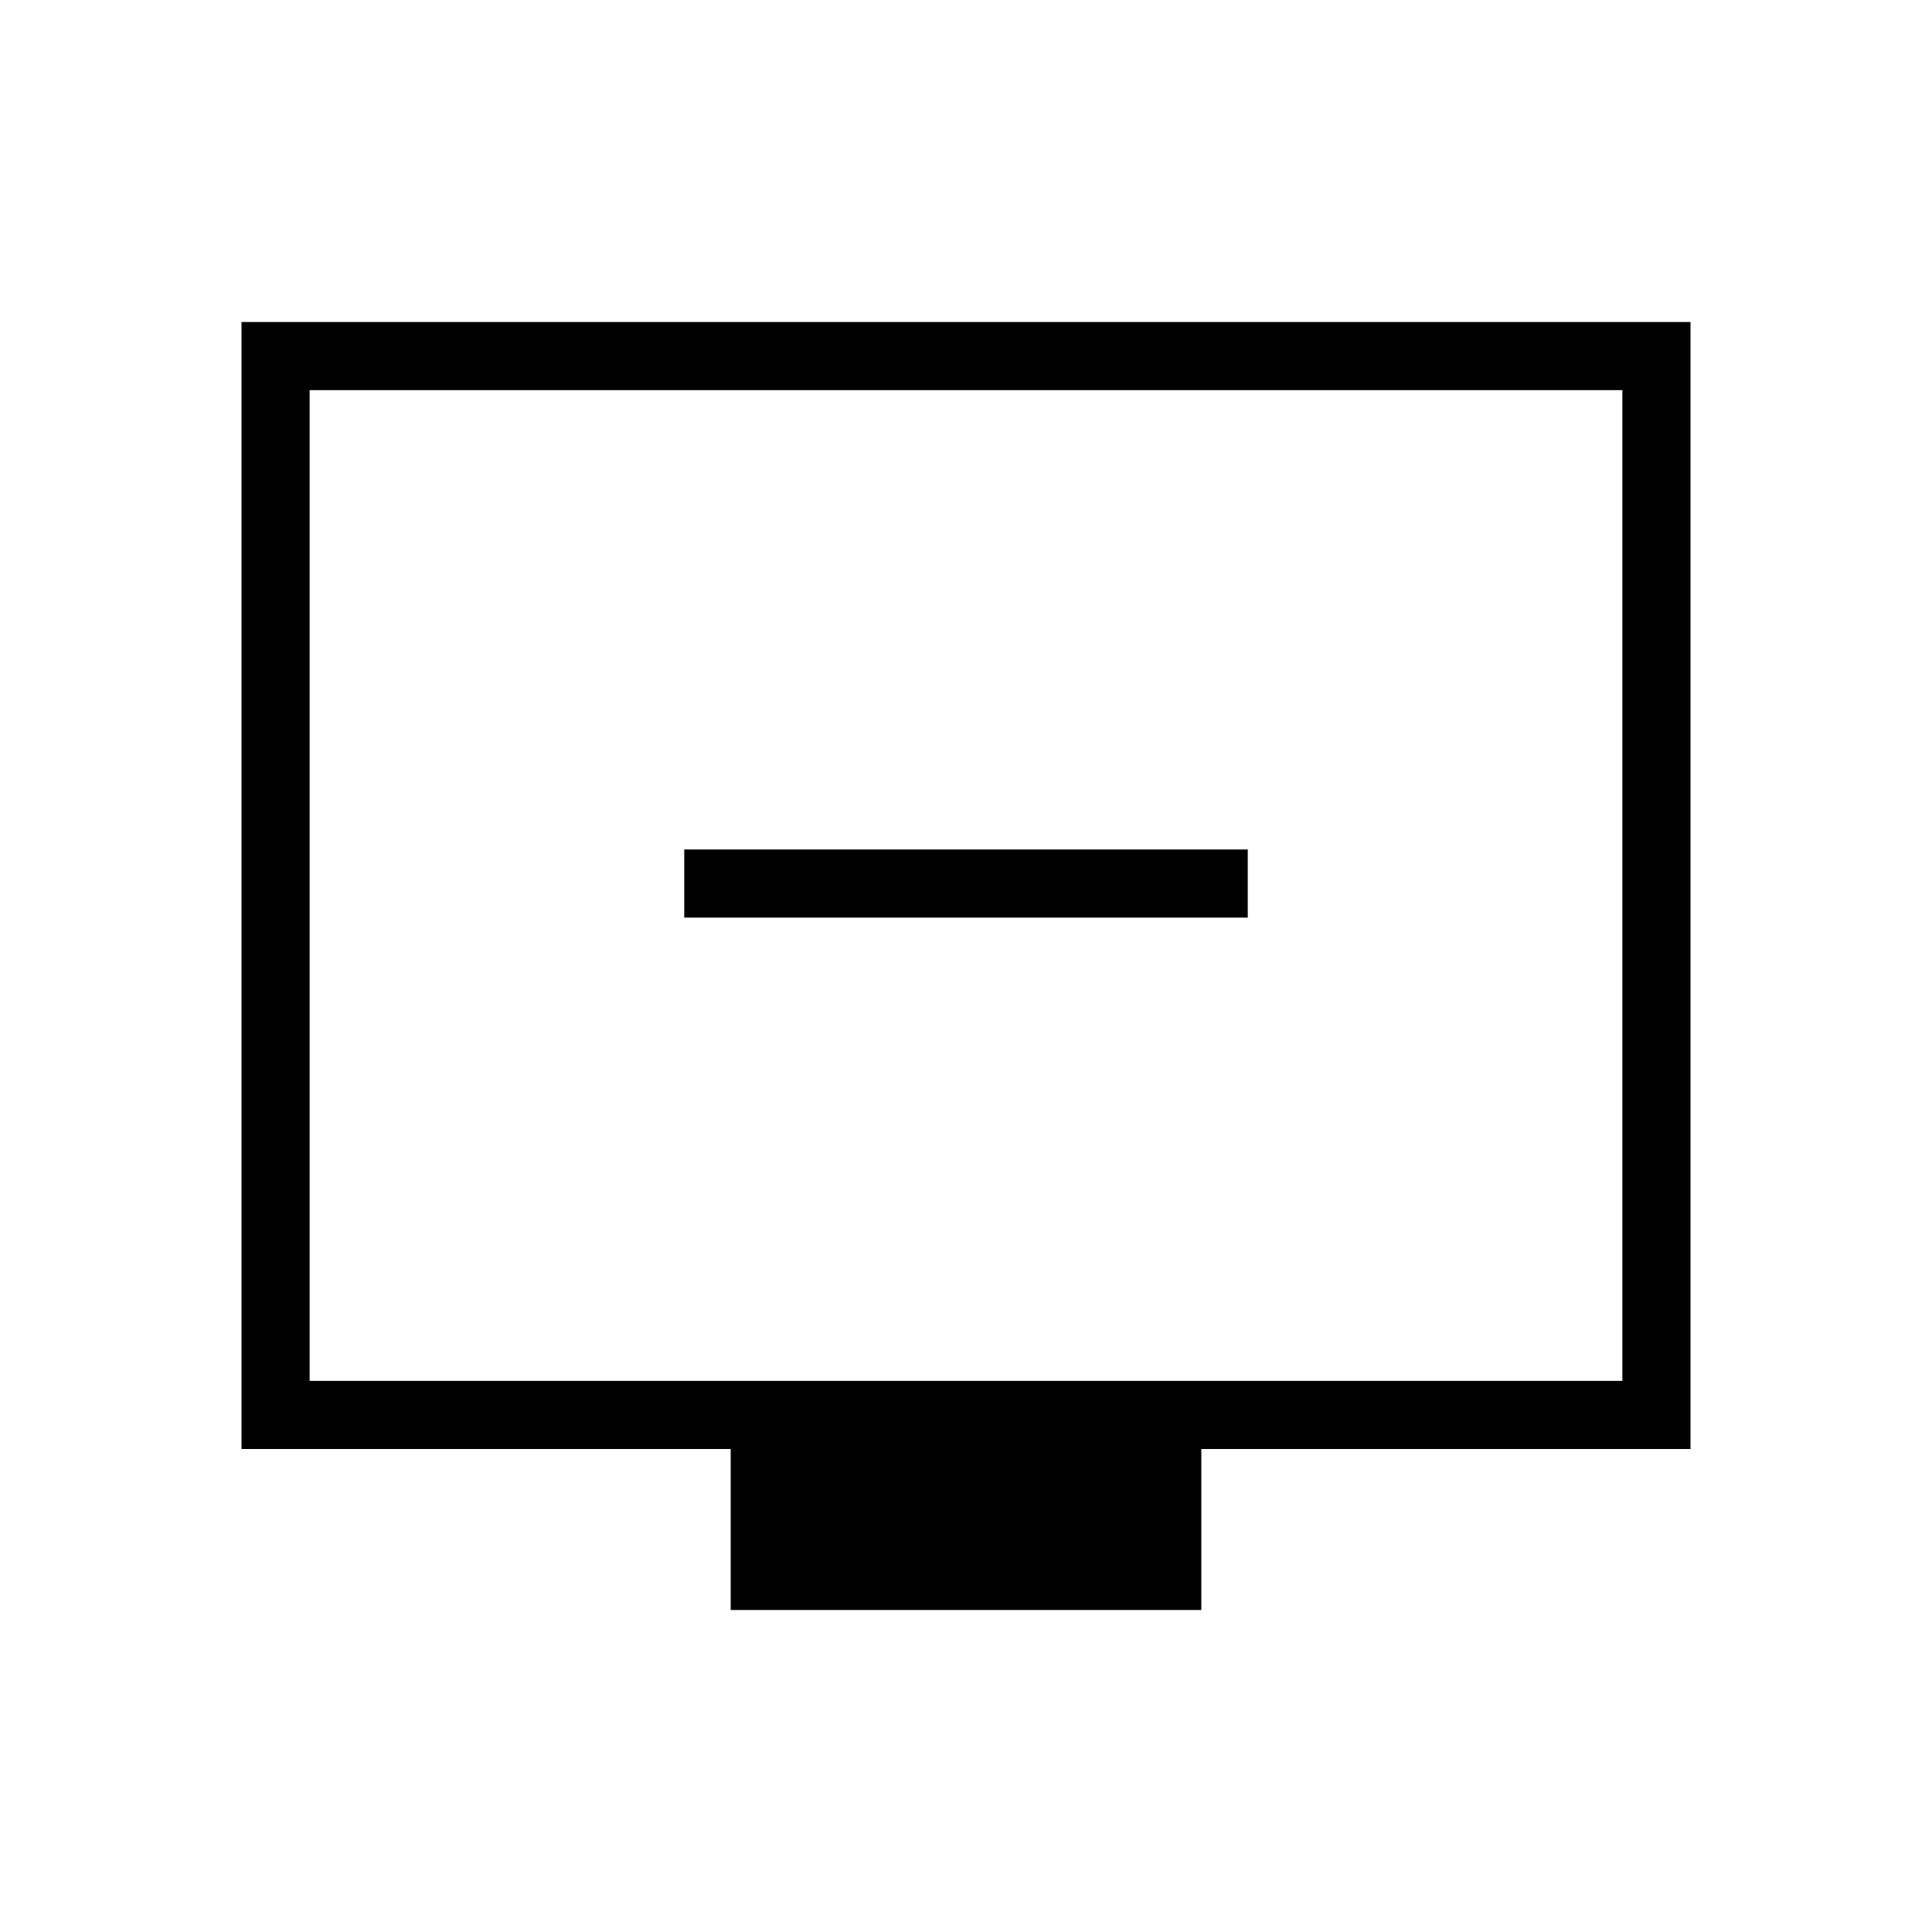 <svg xmlns="http://www.w3.org/2000/svg" height="40" viewBox="0 -960 960 960" width="40"><path d="M340-504.05h280v-33.85H340v33.85ZM363.08-160v-80H120v-560h720v560H596.92v80H363.08ZM153.85-273.85h652.3v-492.3h-652.3v492.3Zm0 0v-492.3 492.3Z"/></svg>
